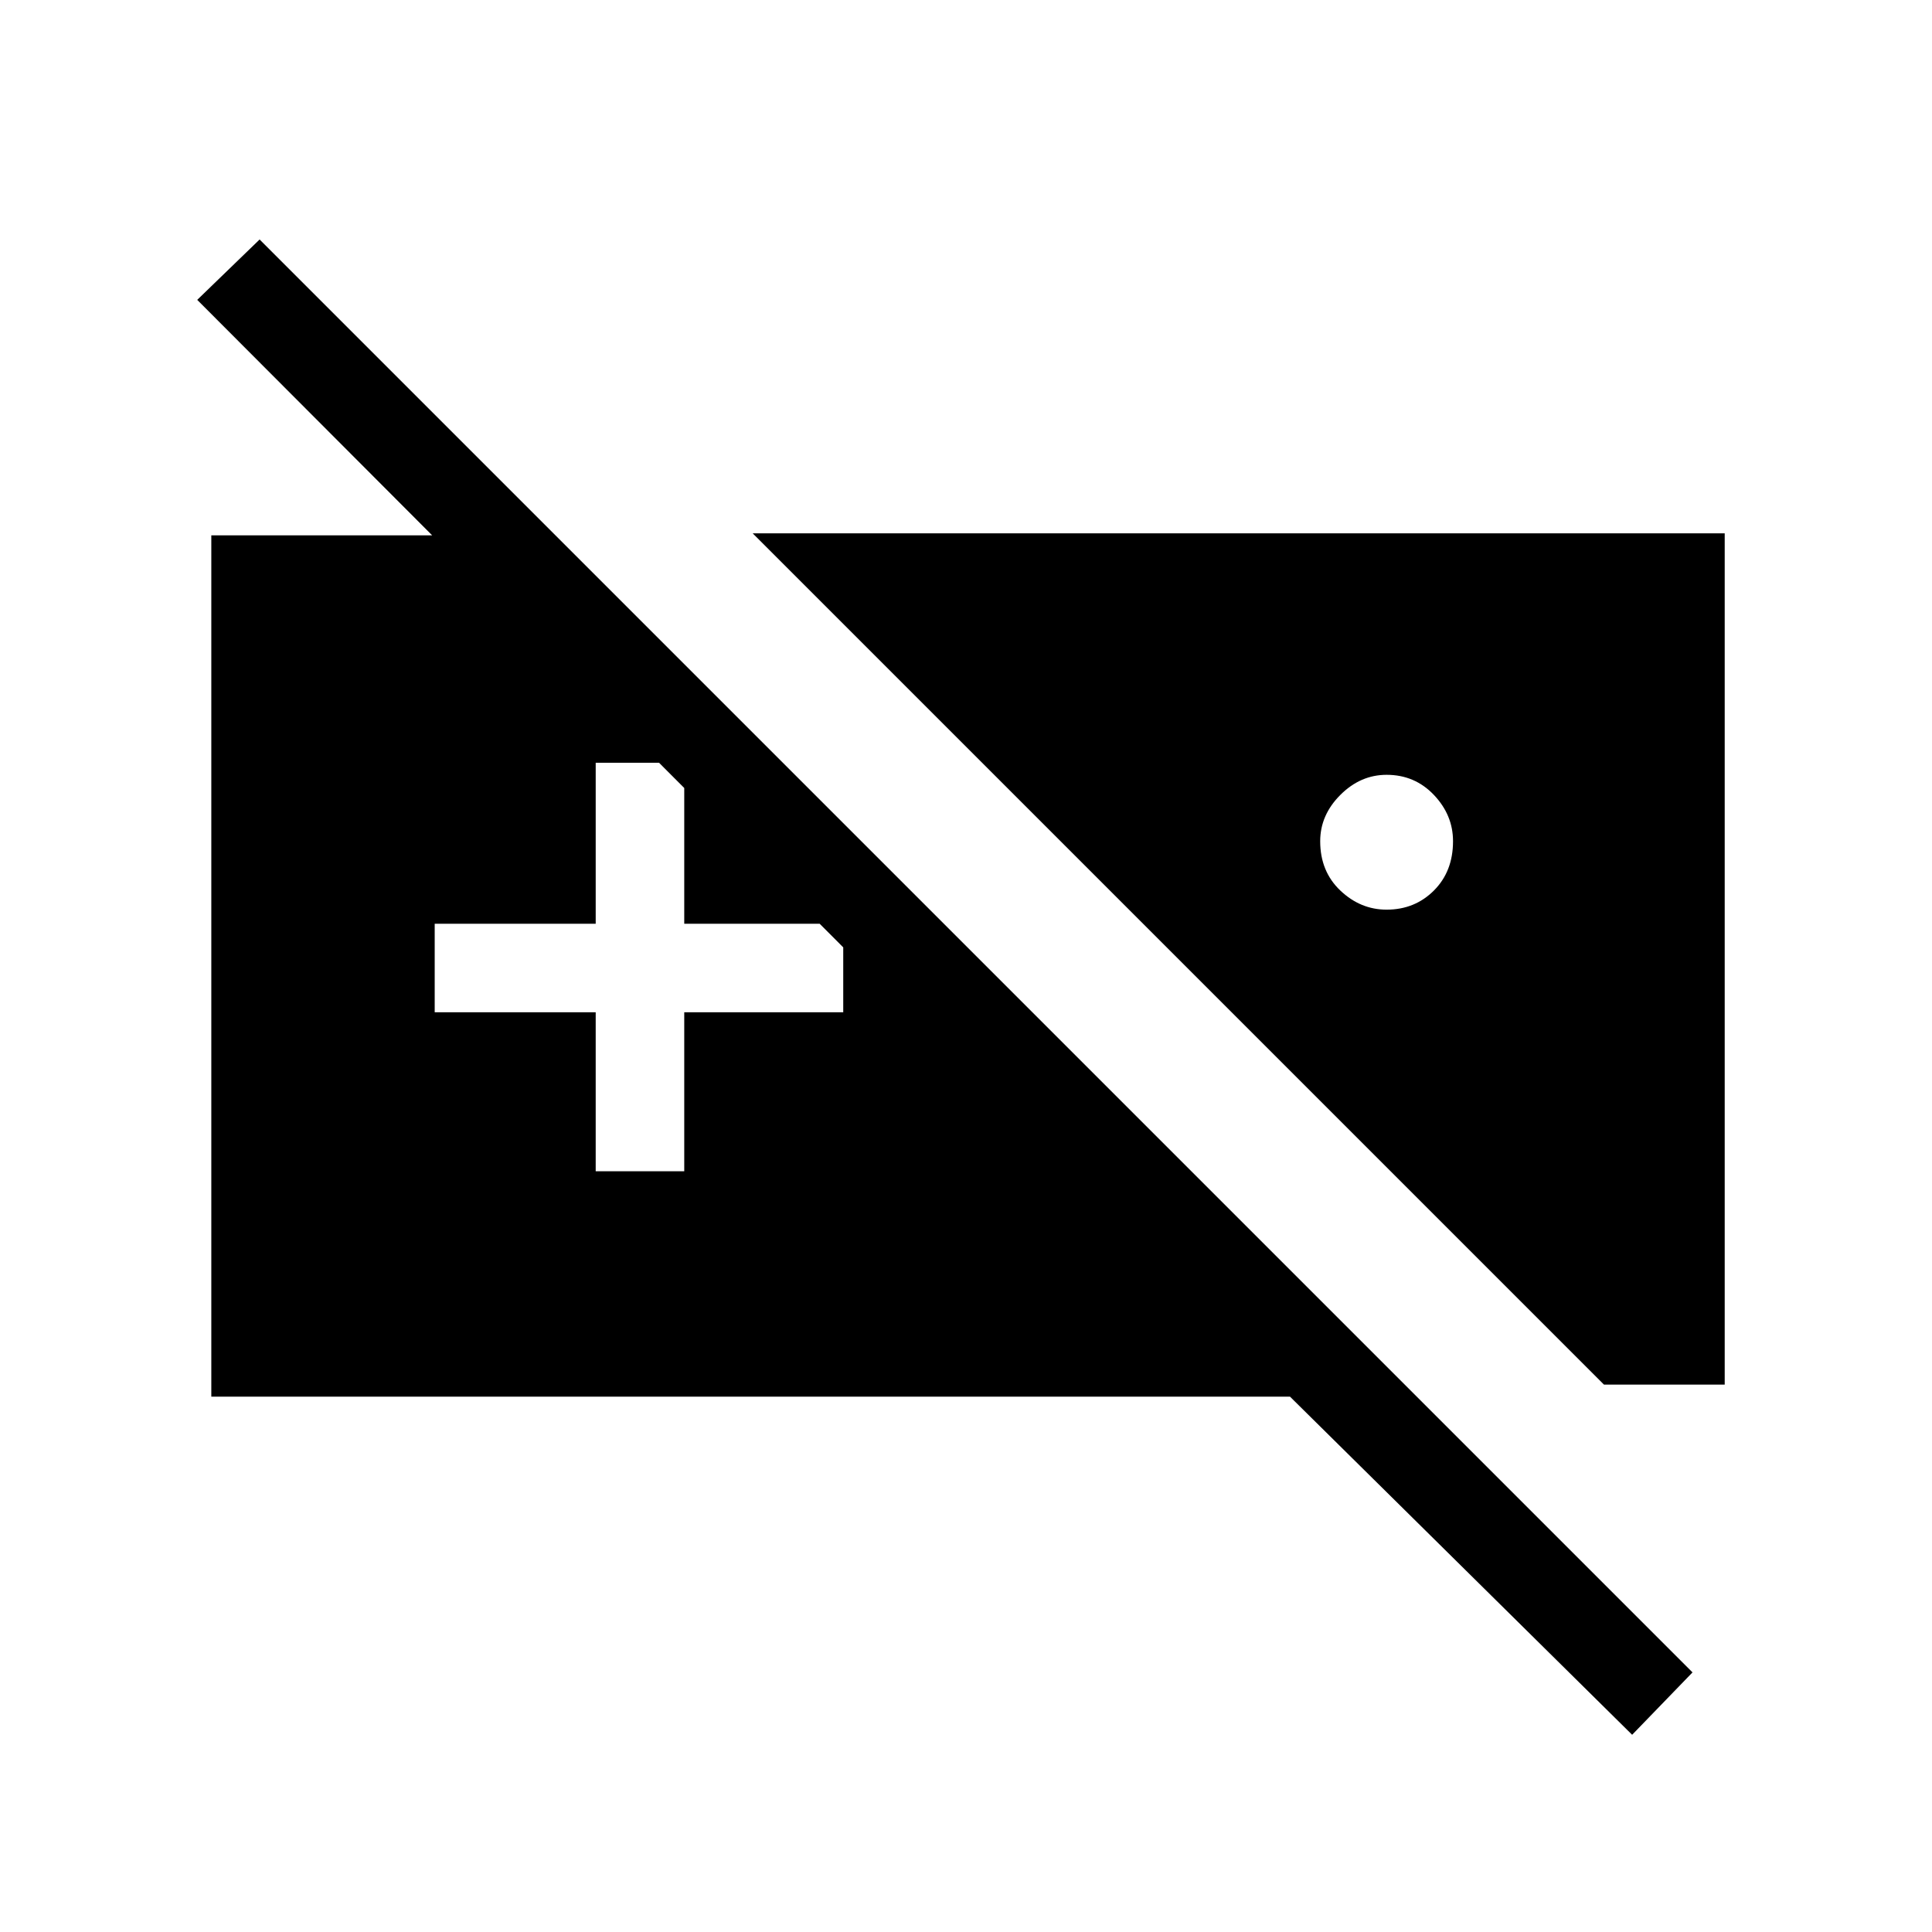 <svg xmlns="http://www.w3.org/2000/svg" height="48" width="48"><path d="M5.25 34.7V13.3h8.5L29.6 29.1h-3.1L4.9 7.45l1.55-1.5 35.6 35.6-1.5 1.55-8.5-8.4ZM18.7 13.25h24.15V34.4h-3Zm15.75 6q-.65 0-1.15.5-.5.5-.5 1.15 0 .75.5 1.225.5.475 1.15.475.7 0 1.175-.475.475-.475.475-1.225 0-.65-.475-1.15-.475-.5-1.175-.5ZM14.8 29.1H17v-3.95h3.95v-2.2H17v-4h-2.2v4h-4v2.2h4Z"/></svg>
